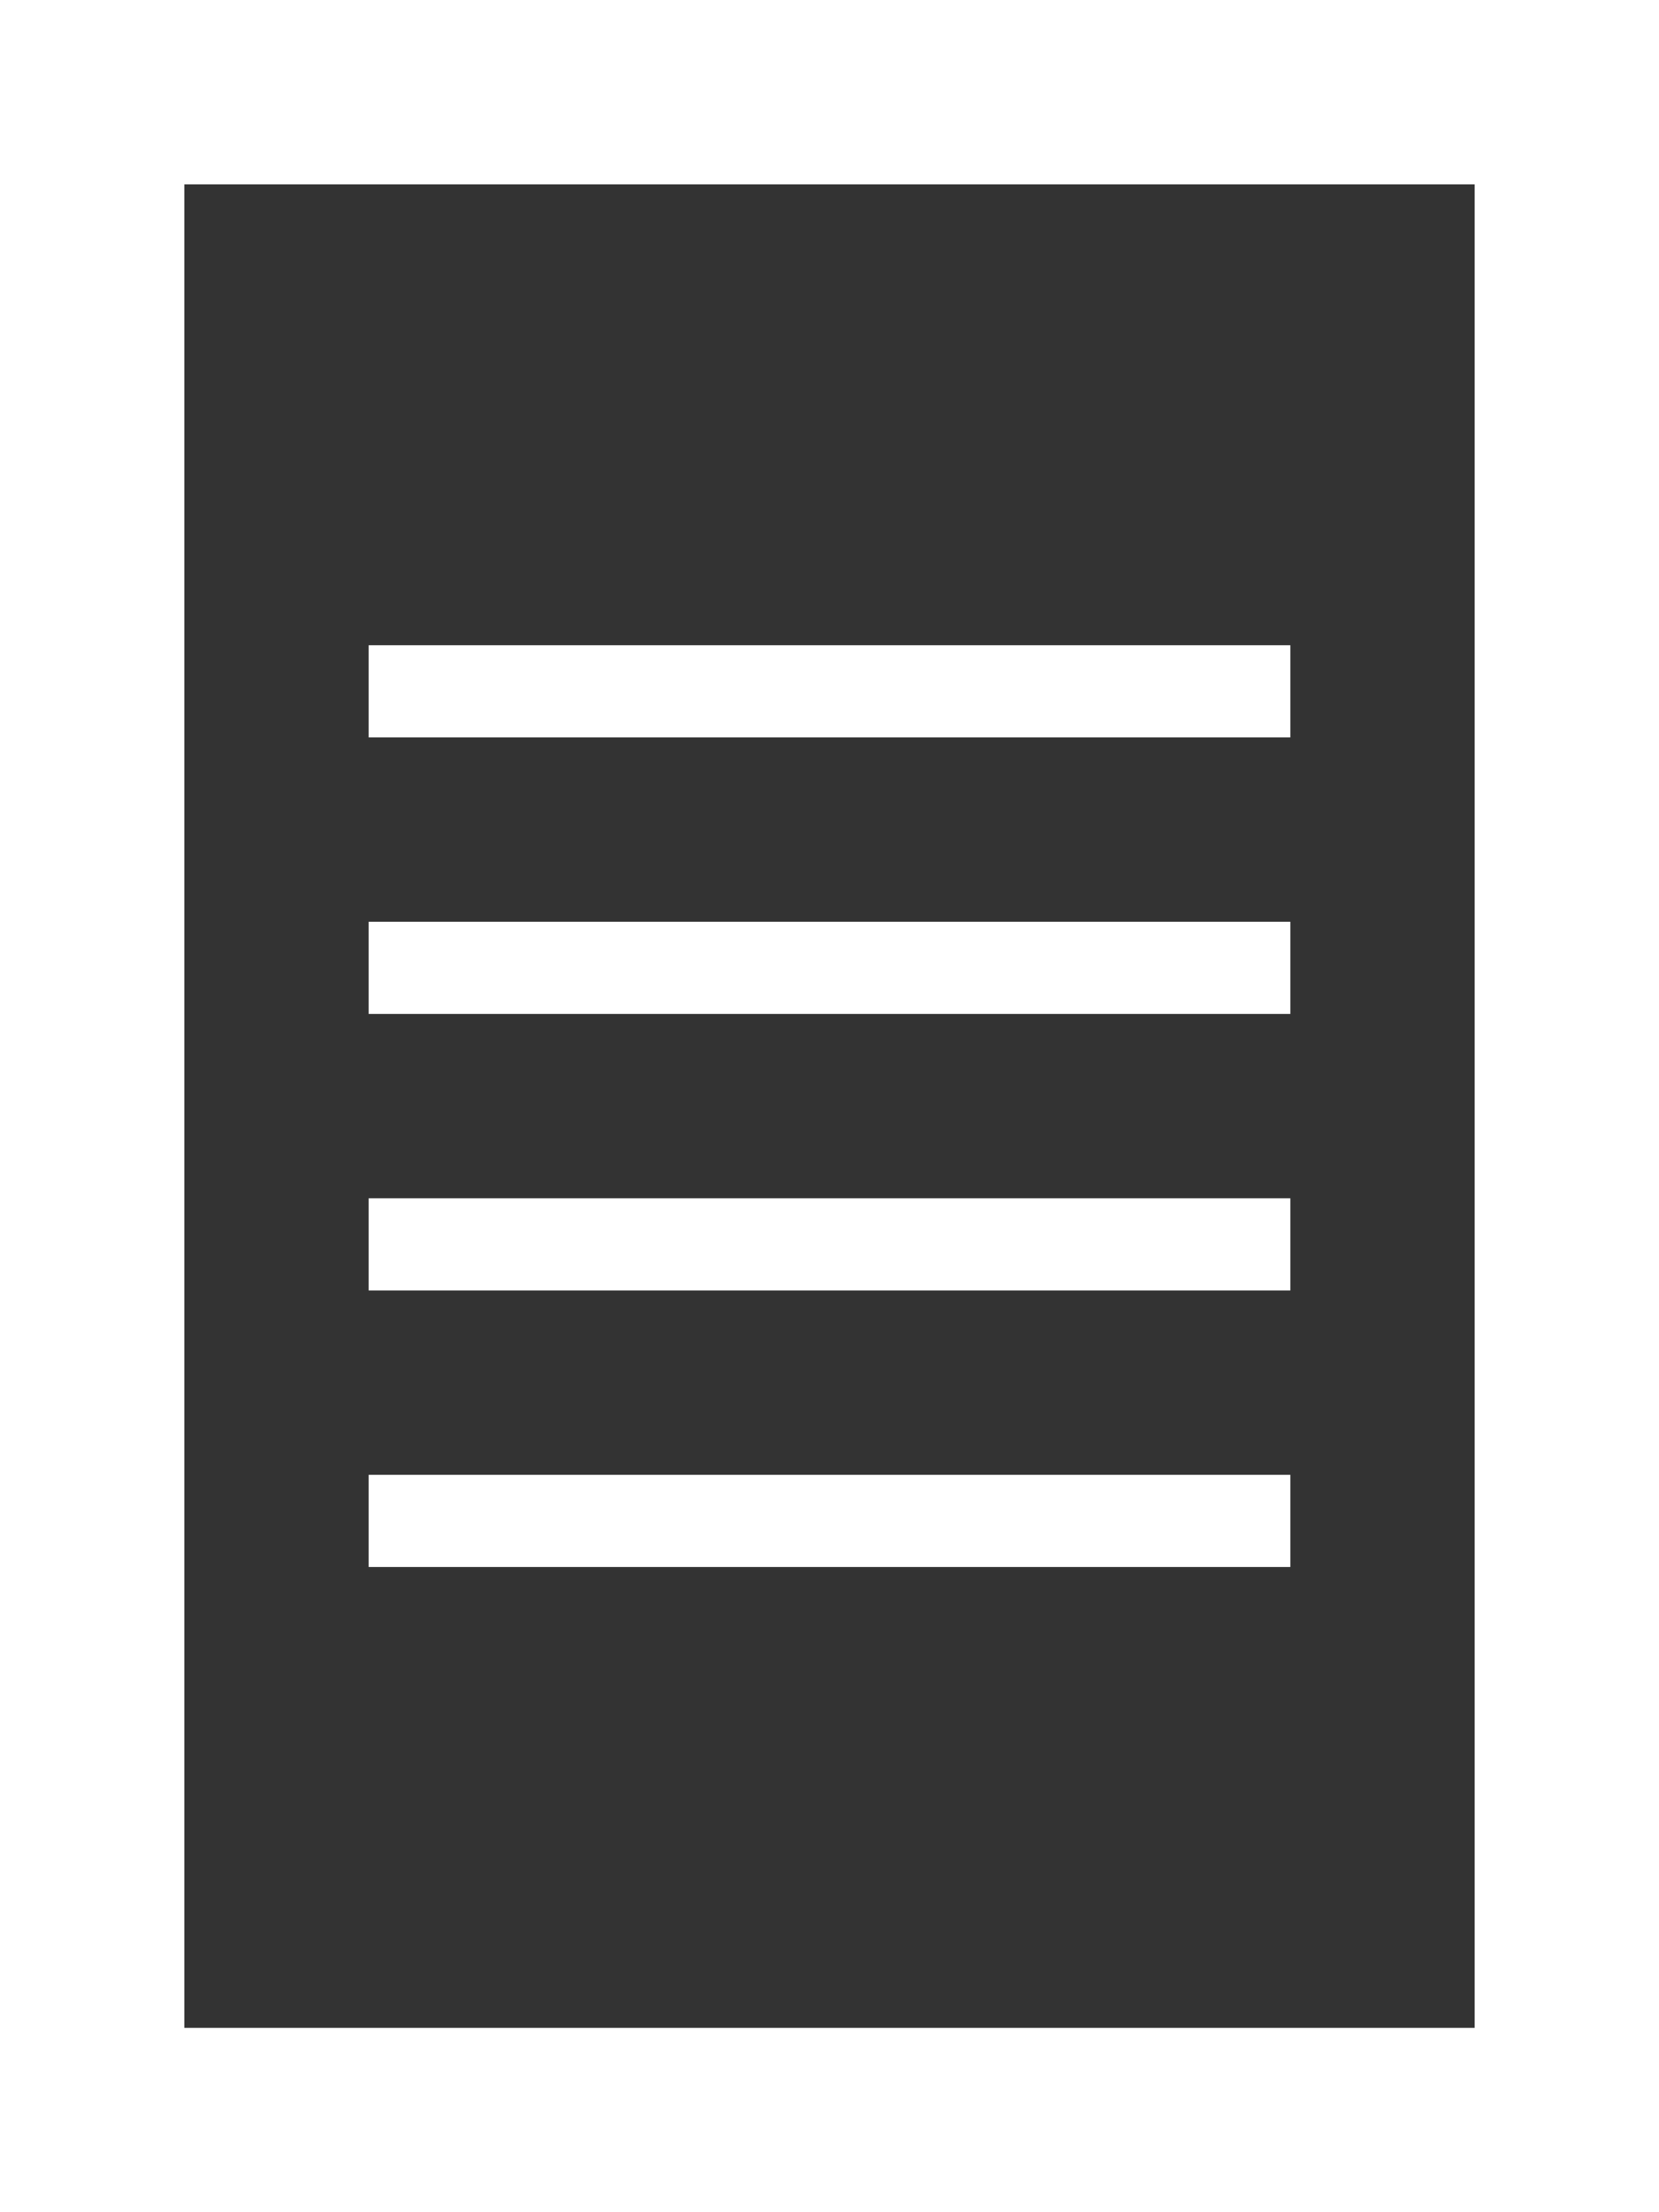<svg version="1.1" xmlns="http://www.w3.org/2000/svg" xmlns:xlink="http://www.w3.org/1999/xlink" x="0px" y="0px"
	 viewBox="0 0 18 24" enable-background="new 0 0 18 24" xml:space="preserve">
<rect x="0" y="0" width="18" height="24" fill="#333333" stroke="none"/>
<g>
	<g>
		<path fill="#FFF" d="M16,2v20H2V2H16 M18,0H0v24h18V0L18,0z"/>
	</g>
	<rect fill="#FFF" x="4" y="7" width="10" height="1"/>
	<rect fill="#FFF" x="4" y="10" width="10" height="1"/>
	<rect fill="#FFF" x="4" y="13" width="10" height="1"/>
	<rect fill="#FFF" x="4" y="16" width="10" height="1"/>
</g>
</svg>
